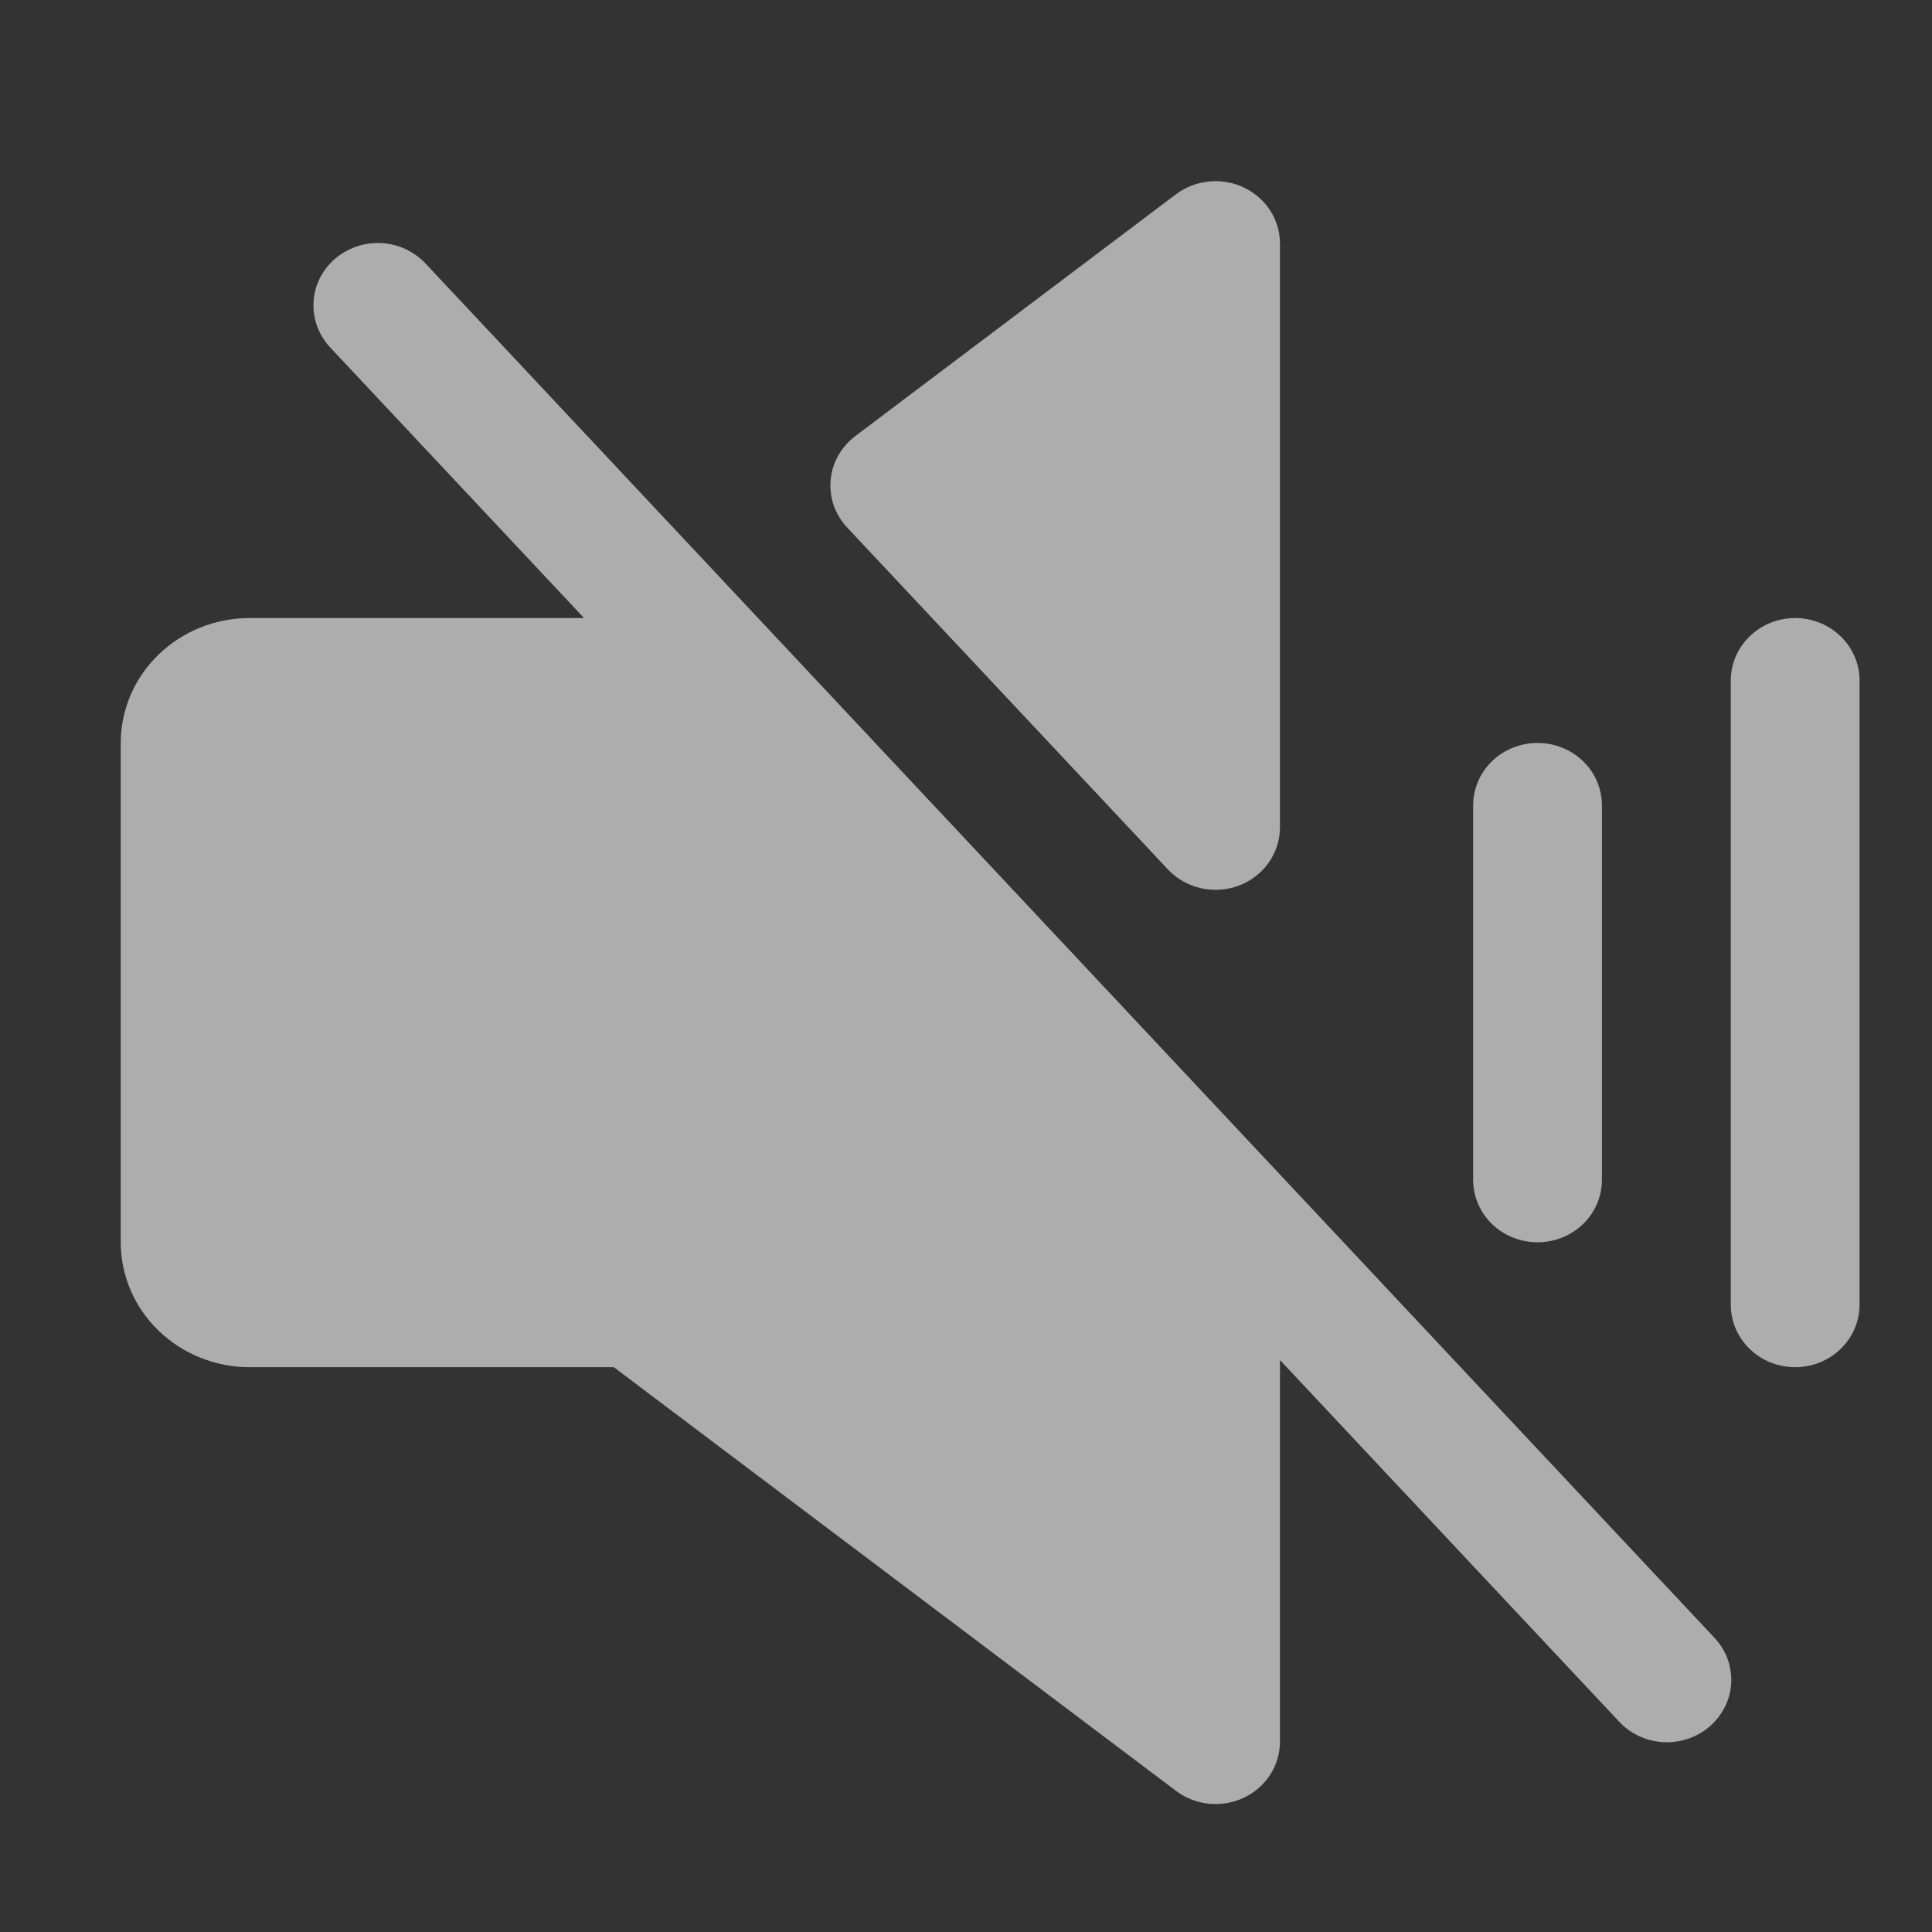 <svg width="20" height="20" viewBox="0 0 20 20" fill="none" xmlns="http://www.w3.org/2000/svg">
<rect x="0" y="0" width="20" height="20" fill="#333333" stroke="none"/>
<path d="M15.25 12.214V8.337C15.25 8.166 15.32 8.001 15.445 7.88C15.57 7.759 15.74 7.691 15.917 7.691C16.093 7.691 16.263 7.759 16.388 7.88C16.513 8.001 16.583 8.166 16.583 8.337V12.214C16.583 12.385 16.513 12.55 16.388 12.671C16.263 12.792 16.093 12.86 15.917 12.86C15.74 12.86 15.57 12.792 15.445 12.671C15.32 12.55 15.25 12.385 15.25 12.214ZM18.583 6.398C18.407 6.398 18.237 6.466 18.112 6.588C17.987 6.709 17.917 6.873 17.917 7.045V13.506C17.917 13.678 17.987 13.842 18.112 13.963C18.237 14.085 18.407 14.153 18.583 14.153C18.76 14.153 18.93 14.085 19.055 13.963C19.18 13.842 19.25 13.678 19.25 13.506V7.045C19.25 6.873 19.18 6.709 19.055 6.588C18.93 6.466 18.76 6.398 18.583 6.398ZM4.41 2.733C4.351 2.669 4.28 2.617 4.201 2.58C4.121 2.542 4.035 2.521 3.947 2.516C3.859 2.512 3.771 2.524 3.688 2.553C3.605 2.582 3.528 2.626 3.463 2.683C3.398 2.741 3.345 2.81 3.307 2.888C3.27 2.965 3.249 3.049 3.245 3.135C3.242 3.22 3.255 3.305 3.286 3.386C3.317 3.466 3.363 3.539 3.423 3.602L6.046 6.398H2.583C2.23 6.398 1.891 6.534 1.641 6.777C1.39 7.019 1.25 7.348 1.25 7.691V12.86C1.25 13.203 1.39 13.532 1.641 13.774C1.891 14.017 2.23 14.153 2.583 14.153H6.354L12.174 18.539C12.273 18.614 12.391 18.66 12.515 18.672C12.639 18.684 12.764 18.663 12.876 18.61C12.988 18.557 13.083 18.474 13.149 18.372C13.215 18.269 13.25 18.151 13.25 18.03V14.079L16.757 17.818C16.815 17.882 16.886 17.934 16.966 17.971C17.045 18.009 17.131 18.03 17.22 18.035C17.308 18.039 17.396 18.027 17.479 17.998C17.562 17.969 17.639 17.925 17.704 17.867C17.769 17.81 17.822 17.741 17.859 17.663C17.897 17.586 17.918 17.502 17.922 17.416C17.925 17.331 17.911 17.246 17.881 17.165C17.85 17.085 17.803 17.012 17.743 16.949L4.41 2.733ZM12.09 9C12.181 9.097 12.299 9.164 12.43 9.194C12.561 9.224 12.698 9.215 12.824 9.168C12.949 9.121 13.057 9.038 13.133 8.931C13.209 8.823 13.25 8.696 13.25 8.565V2.521C13.25 2.4 13.215 2.282 13.149 2.179C13.083 2.077 12.988 1.994 12.876 1.941C12.764 1.888 12.639 1.866 12.515 1.879C12.391 1.891 12.273 1.937 12.174 2.011L8.853 4.515C8.781 4.57 8.721 4.639 8.677 4.717C8.633 4.795 8.606 4.882 8.599 4.97C8.591 5.059 8.602 5.148 8.631 5.233C8.661 5.317 8.708 5.395 8.77 5.461L12.09 9Z" fill="white" fill-opacity="0.6"/>
</svg>
